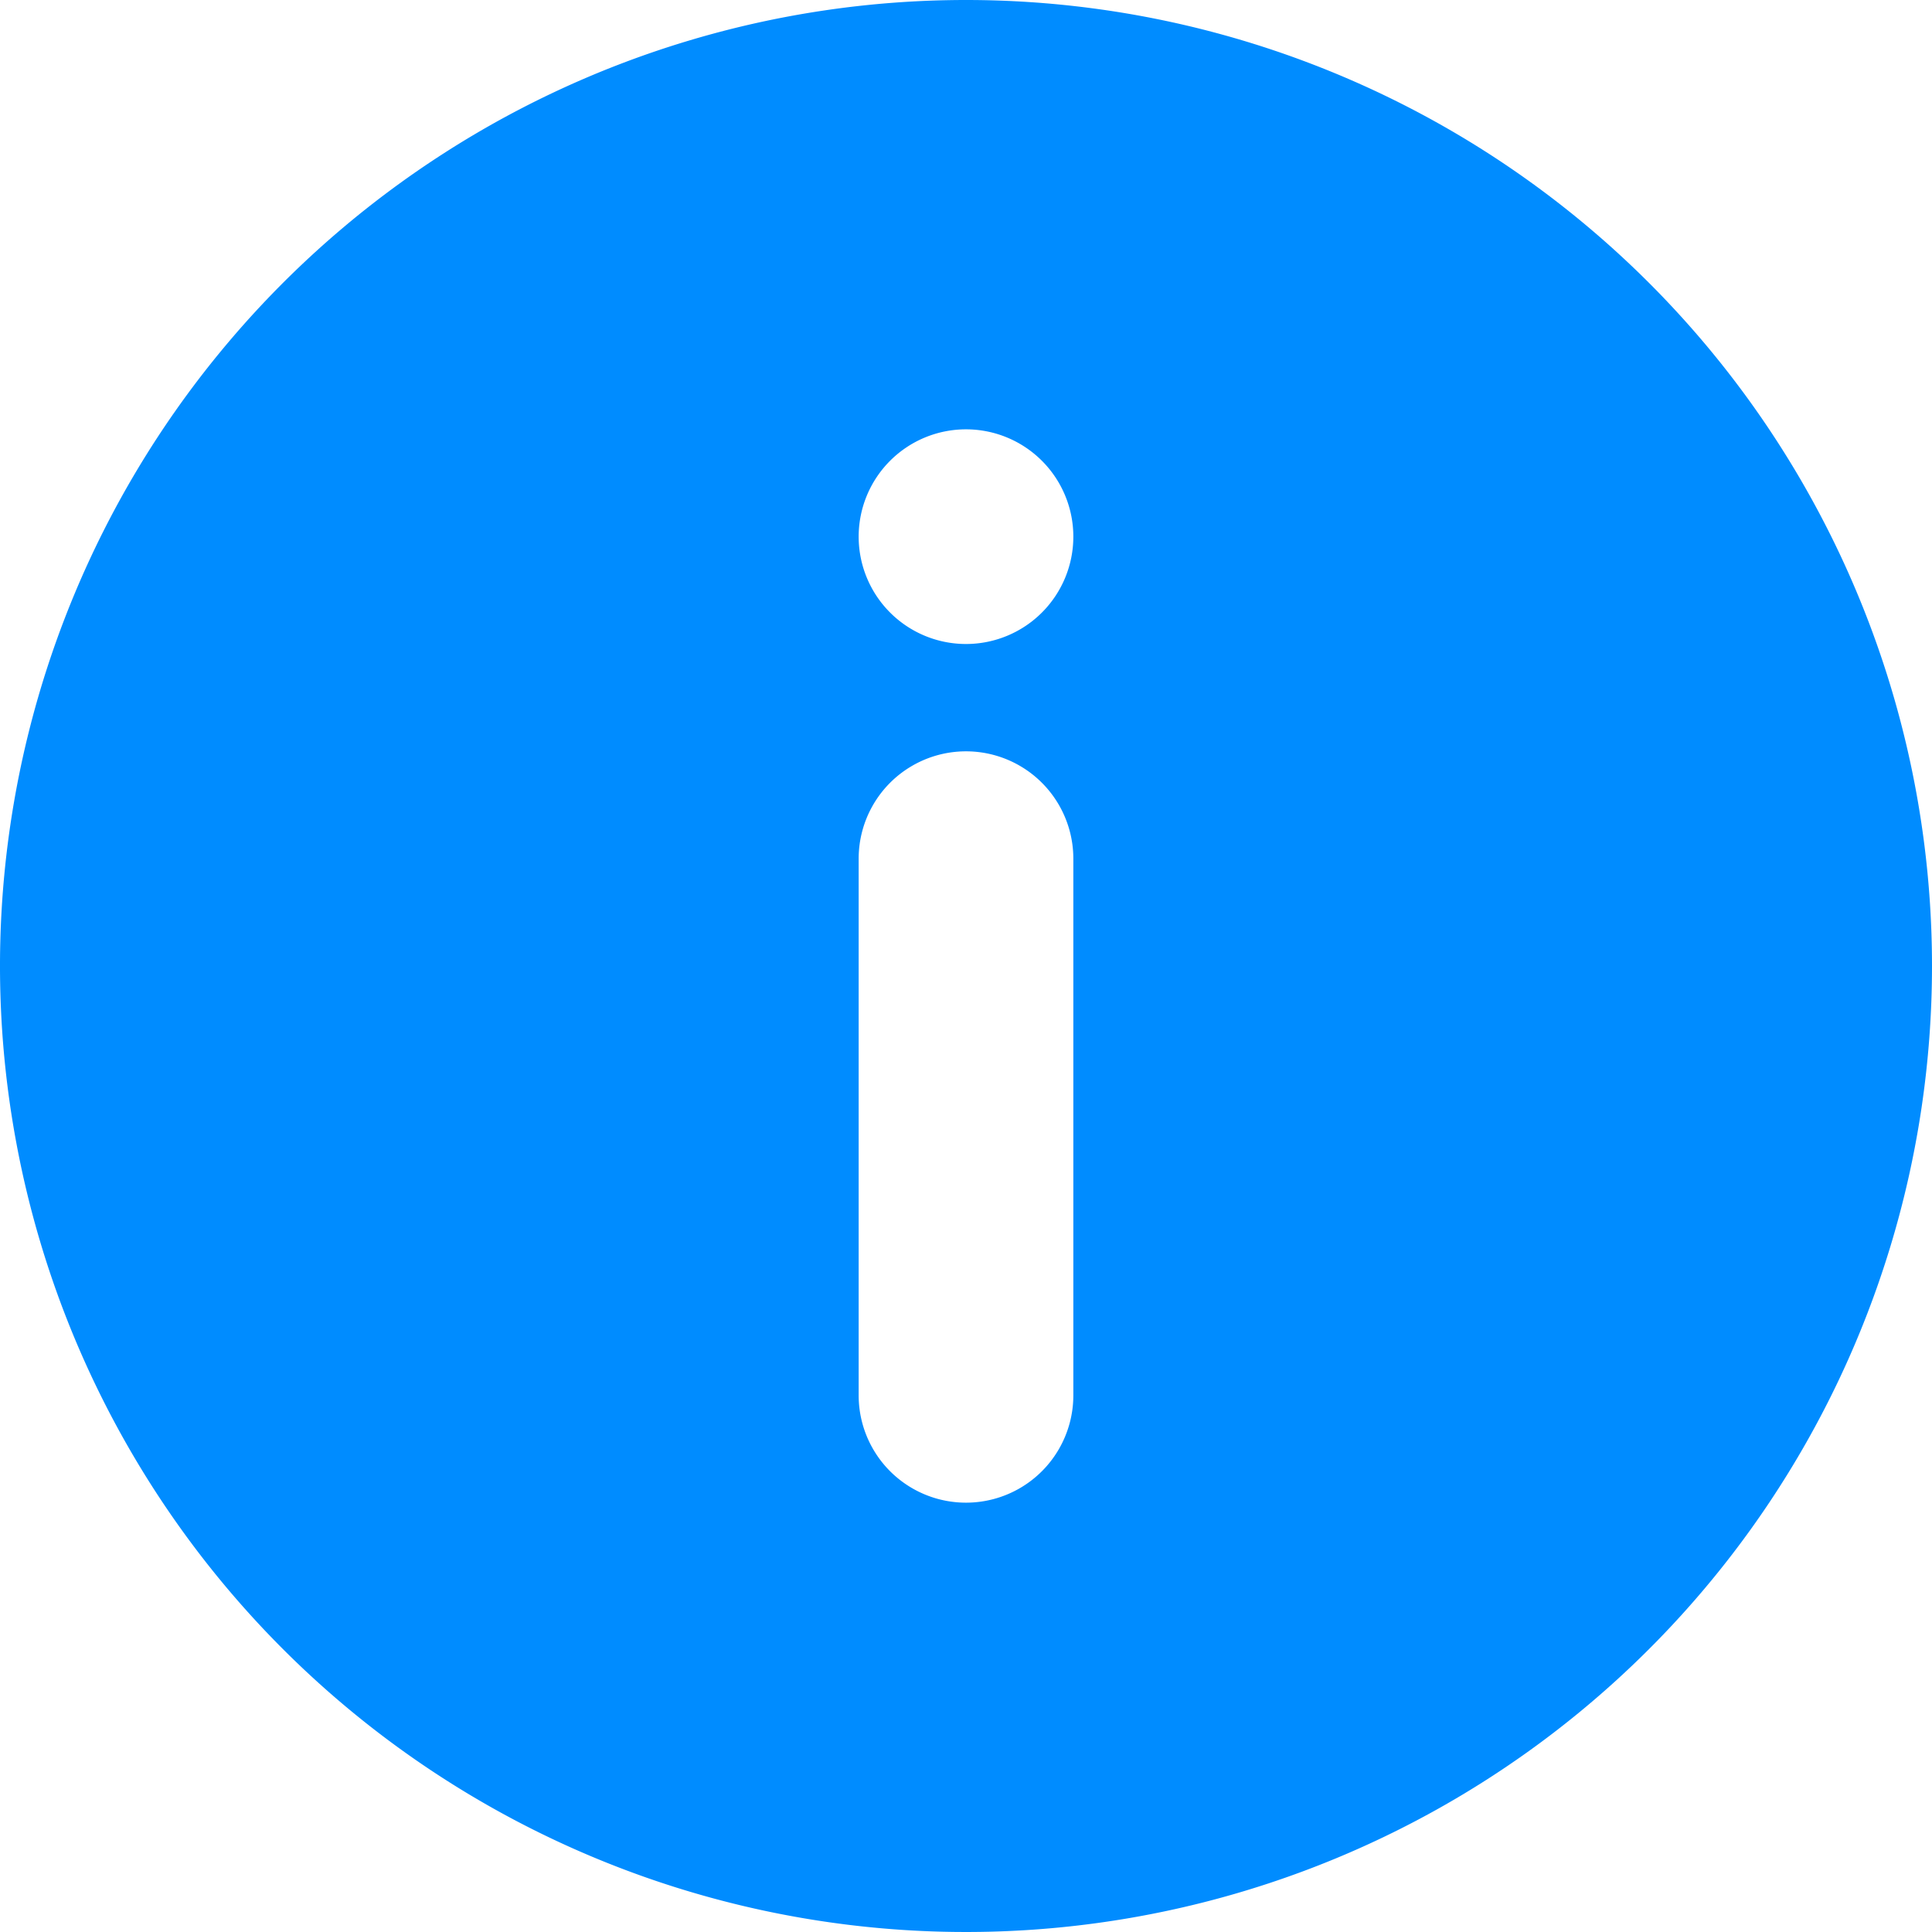 <svg id="Layer_1" xmlns="http://www.w3.org/2000/svg" viewBox="0 0 18 18"><defs><style>.cls-1{fill:#008cff;fill-rule:evenodd;}</style></defs><title>info-fill</title><path class="cls-1" d="M9,0a9,9,0,1,0,9,9A9,9,0,0,0,9,0Zm1,13a1,1,0,0,1-2,0V8a1,1,0,0,1,2,0ZM9,6a1,1,0,1,1,1-1A1,1,0,0,1,9,6Z" transform="translate(0 0)"/></svg>